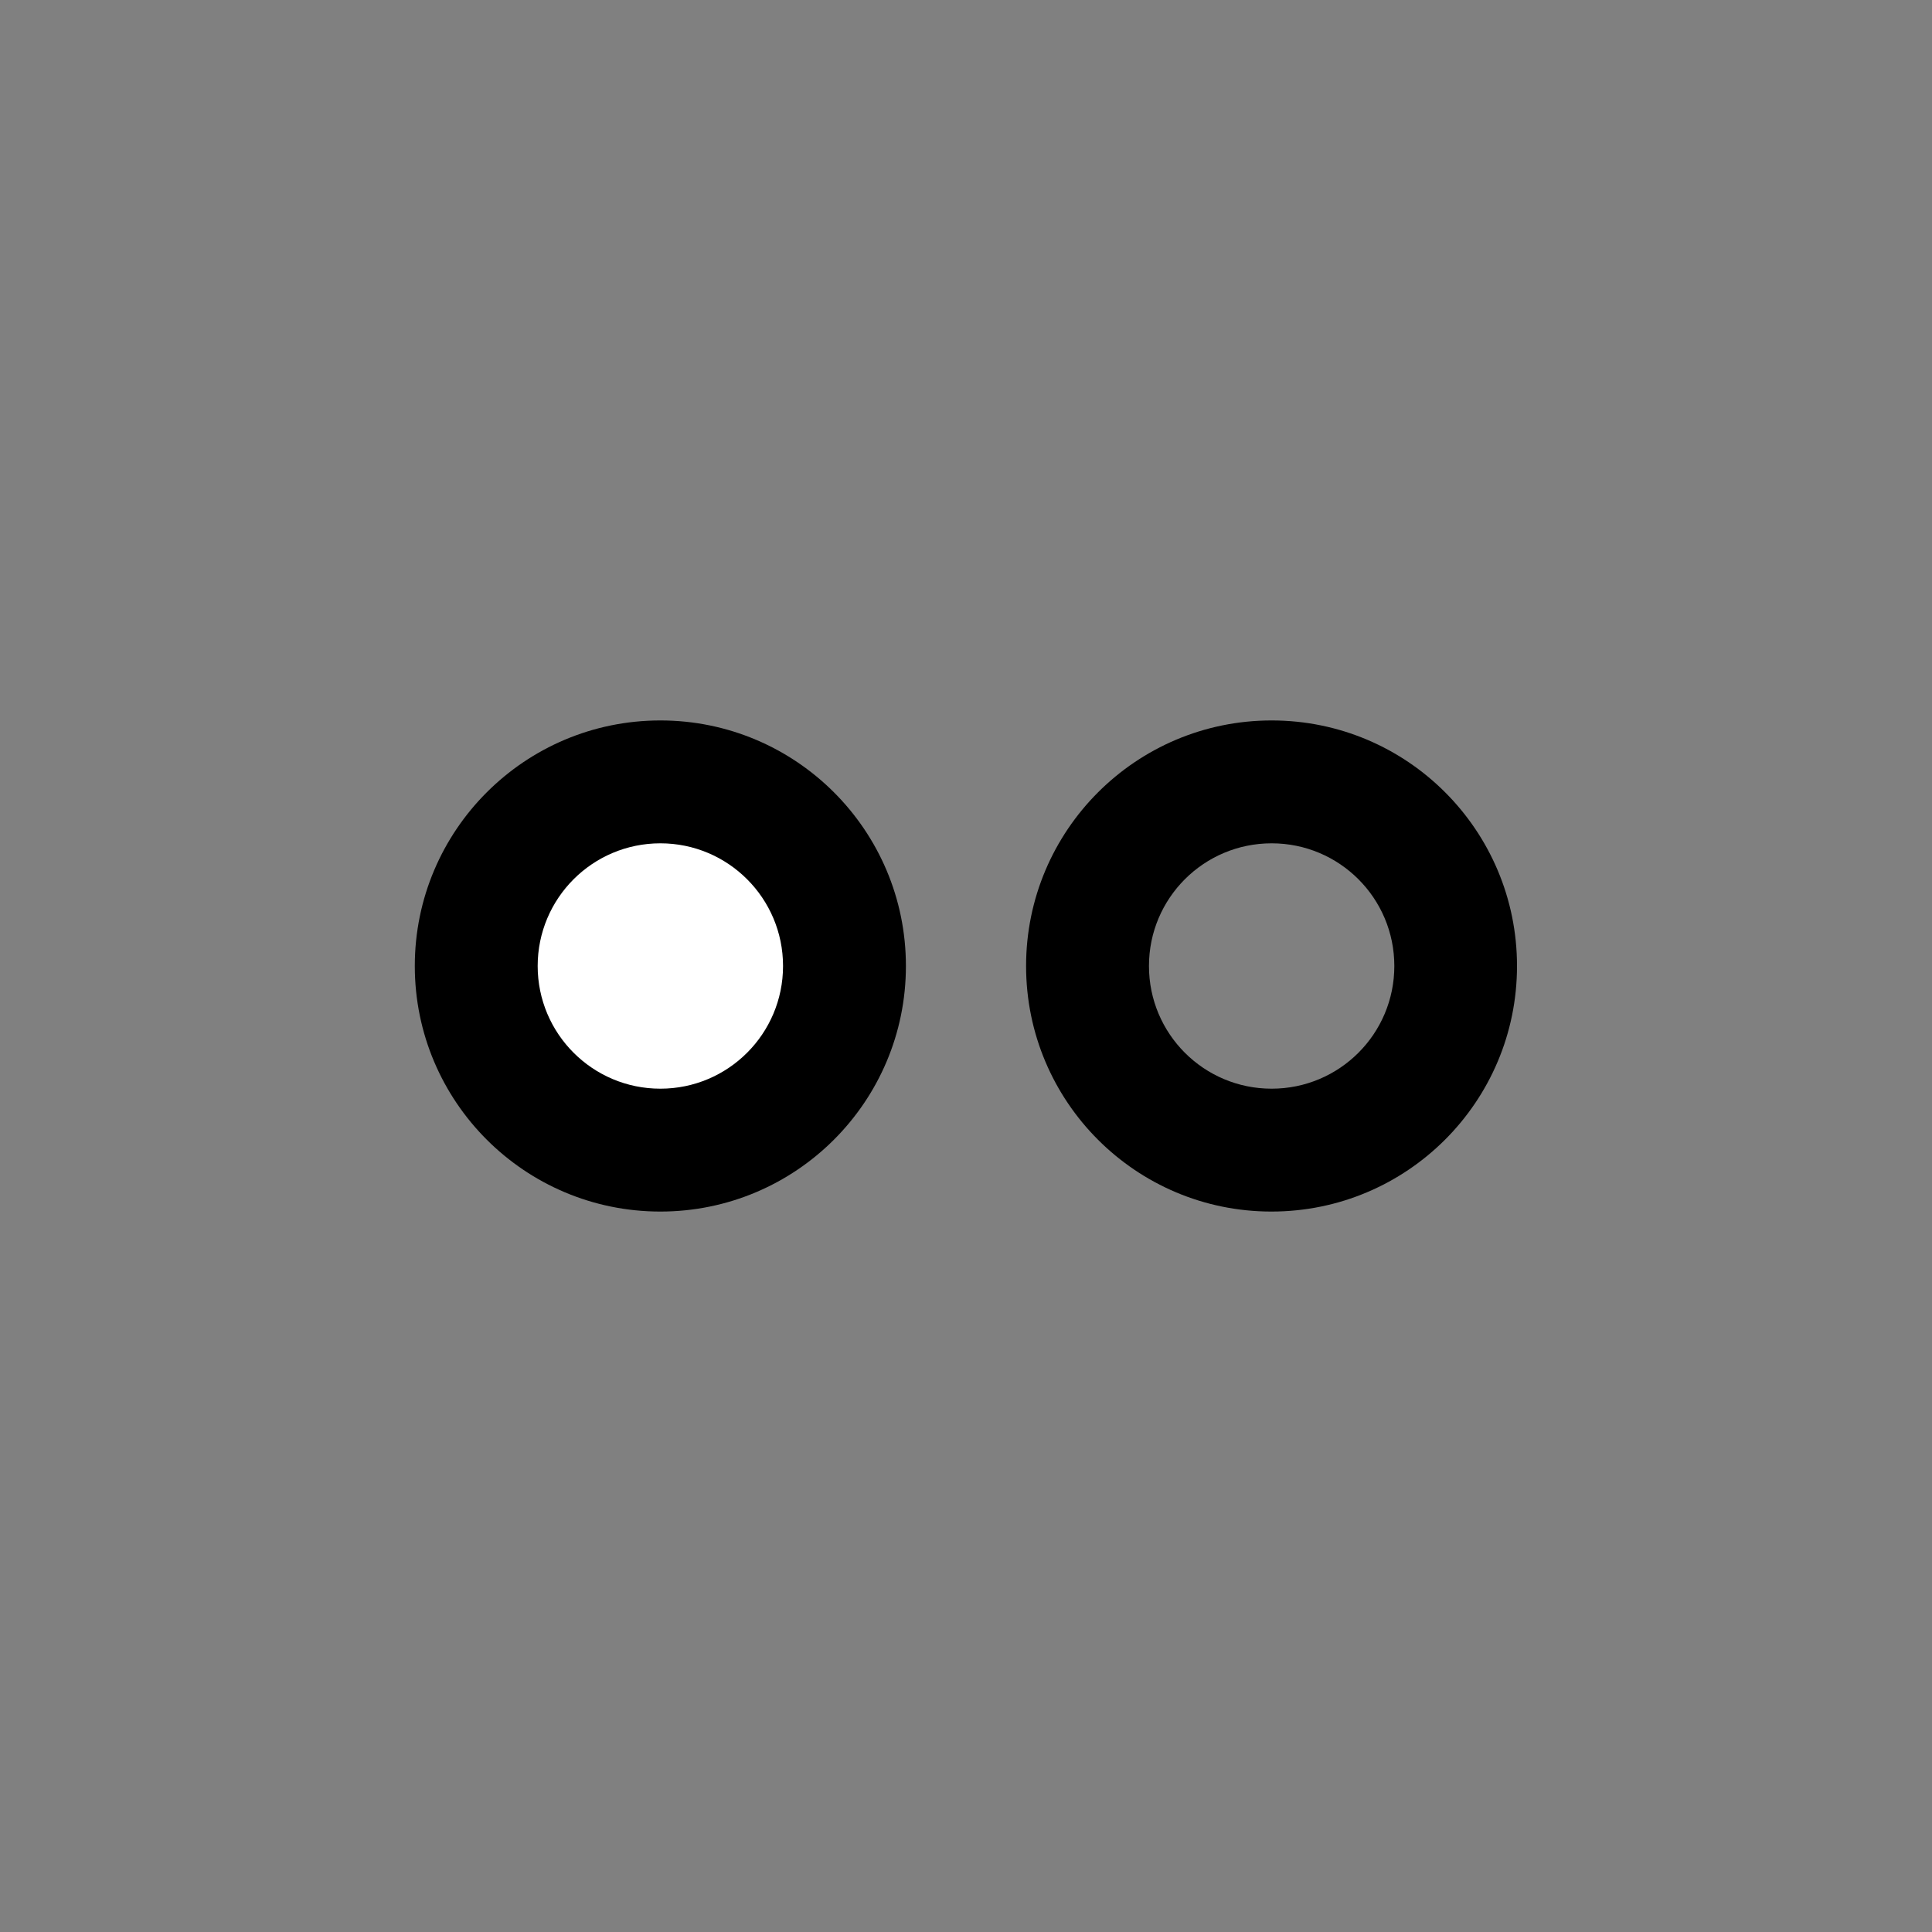 <?xml version="1.0" encoding="utf-8"?>
<!-- Generator: Adobe Illustrator 19.0.0, SVG Export Plug-In . SVG Version: 6.00 Build 0)  -->
<!DOCTYPE svg PUBLIC "-//W3C//DTD SVG 1.1//EN" "http://www.w3.org/Graphics/SVG/1.1/DTD/svg11.dtd">
<svg version="1.1" id="Ebene_1" xmlns="http://www.w3.org/2000/svg" xmlns:xlink="http://www.w3.org/1999/xlink" x="0px" y="0px"
	 viewBox="0 0 1000 1000" enable-background="new 0 0 1000 1000" xml:space="preserve">
<rect x="0" y="0" width="1000" height="1000" fill="#808080" stroke="none"/>
<path id="XMLID_29_" d="M785.2,500c0,70.2-56.9,127.1-127.1,127.1S531.1,570.2,531.1,500S588,372.9,658.2,372.9
	S785.2,429.8,785.2,500z M658.2,436.5c-35.1,0-63.5,28.4-63.5,63.5s28.4,63.5,63.5,63.5c35.1,0,63.5-28.4,63.5-63.5
	S693.3,436.5,658.2,436.5z"/>
<circle id="XMLID_31_" cx="341.8" cy="500" r="127.1"/>
<circle id="XMLID_30_" fill="#FFFFFF" cx="341.8" cy="500" r="63.5"/>
</svg>
